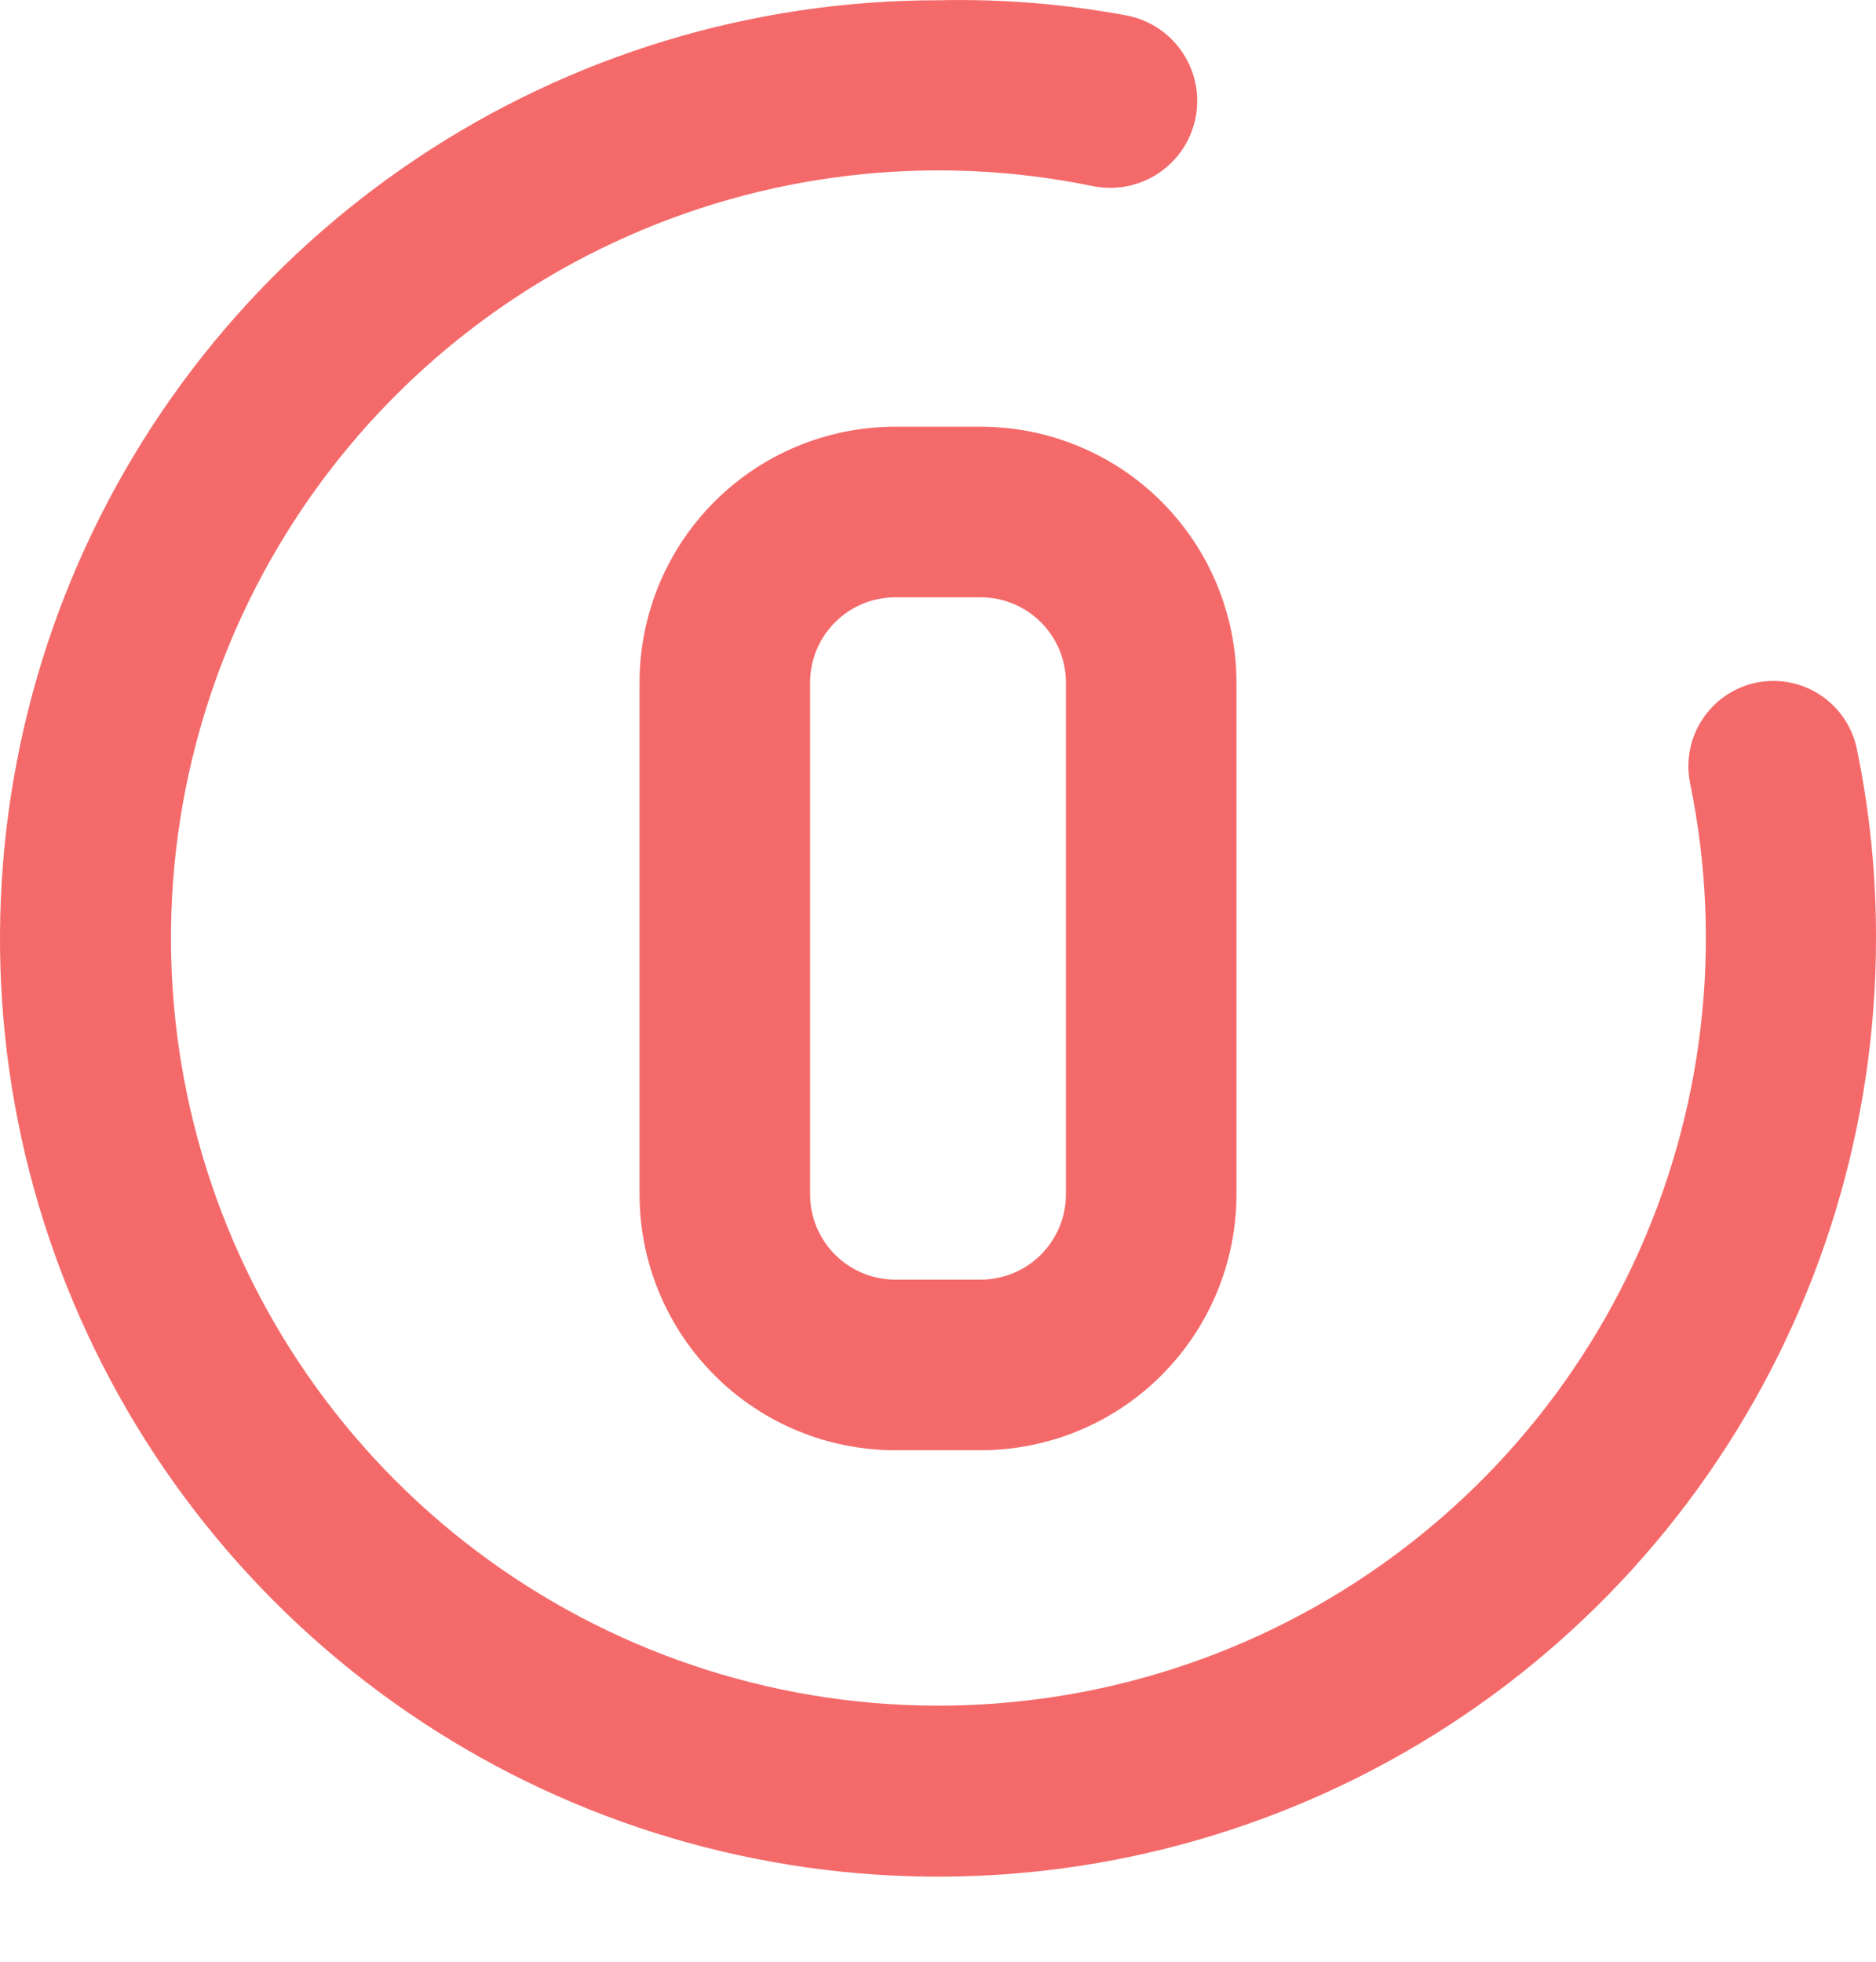 <svg width="22" height="23" viewBox="0 0 22 23" fill="none" xmlns="http://www.w3.org/2000/svg">
<path d="M11.5 5.003H10.5C9.704 5.003 8.941 5.319 8.379 5.881C7.816 6.444 7.5 7.207 7.5 8.003V14.003C7.5 14.798 7.816 15.561 8.379 16.124C8.941 16.687 9.704 17.003 10.5 17.003H11.5C12.296 17.003 13.059 16.687 13.621 16.124C14.184 15.561 14.5 14.798 14.5 14.003V8.003C14.5 7.207 14.184 6.444 13.621 5.881C13.059 5.319 12.296 5.003 11.5 5.003ZM12.5 14.003C12.5 14.268 12.395 14.522 12.207 14.71C12.02 14.897 11.765 15.003 11.5 15.003H10.5C10.235 15.003 9.98 14.897 9.793 14.71C9.605 14.522 9.5 14.268 9.5 14.003V8.003C9.5 7.737 9.605 7.483 9.793 7.296C9.98 7.108 10.235 7.003 10.5 7.003H11.5C11.765 7.003 12.02 7.108 12.207 7.296C12.395 7.483 12.5 7.737 12.5 8.003V14.003ZM20.6 8.003C20.471 8.029 20.349 8.08 20.24 8.154C20.131 8.227 20.038 8.322 19.966 8.431C19.893 8.541 19.843 8.663 19.818 8.792C19.793 8.921 19.794 9.054 19.82 9.183C20.21 11.079 19.979 13.05 19.16 14.805C18.341 16.559 16.979 18.002 15.274 18.921C13.57 19.839 11.615 20.183 9.699 19.903C7.784 19.622 6.01 18.731 4.641 17.362C3.272 15.993 2.381 14.219 2.1 12.303C1.819 10.388 2.164 8.433 3.082 6.729C4 5.024 5.444 3.662 7.198 2.843C8.952 2.024 10.924 1.792 12.82 2.183C13.085 2.236 13.361 2.181 13.586 2.031C13.811 1.881 13.967 1.648 14.02 1.383C14.073 1.117 14.019 0.842 13.868 0.617C13.719 0.392 13.485 0.236 13.22 0.183C12.488 0.046 11.744 -0.014 11 0.003C8.824 0.003 6.698 0.648 4.889 1.857C3.08 3.065 1.67 4.783 0.837 6.793C0.005 8.803 -0.213 11.015 0.211 13.149C0.636 15.283 1.683 17.242 3.222 18.781C4.76 20.319 6.72 21.367 8.854 21.791C10.988 22.216 13.2 21.998 15.21 21.165C17.22 20.333 18.938 18.923 20.146 17.114C21.355 15.305 22 13.178 22 11.003C22.002 10.264 21.928 9.527 21.78 8.803C21.756 8.672 21.706 8.548 21.634 8.437C21.561 8.326 21.467 8.23 21.358 8.156C21.248 8.081 21.124 8.029 20.994 8.003C20.864 7.977 20.73 7.977 20.6 8.003Z" fill="#F46A6A"/>
</svg>
